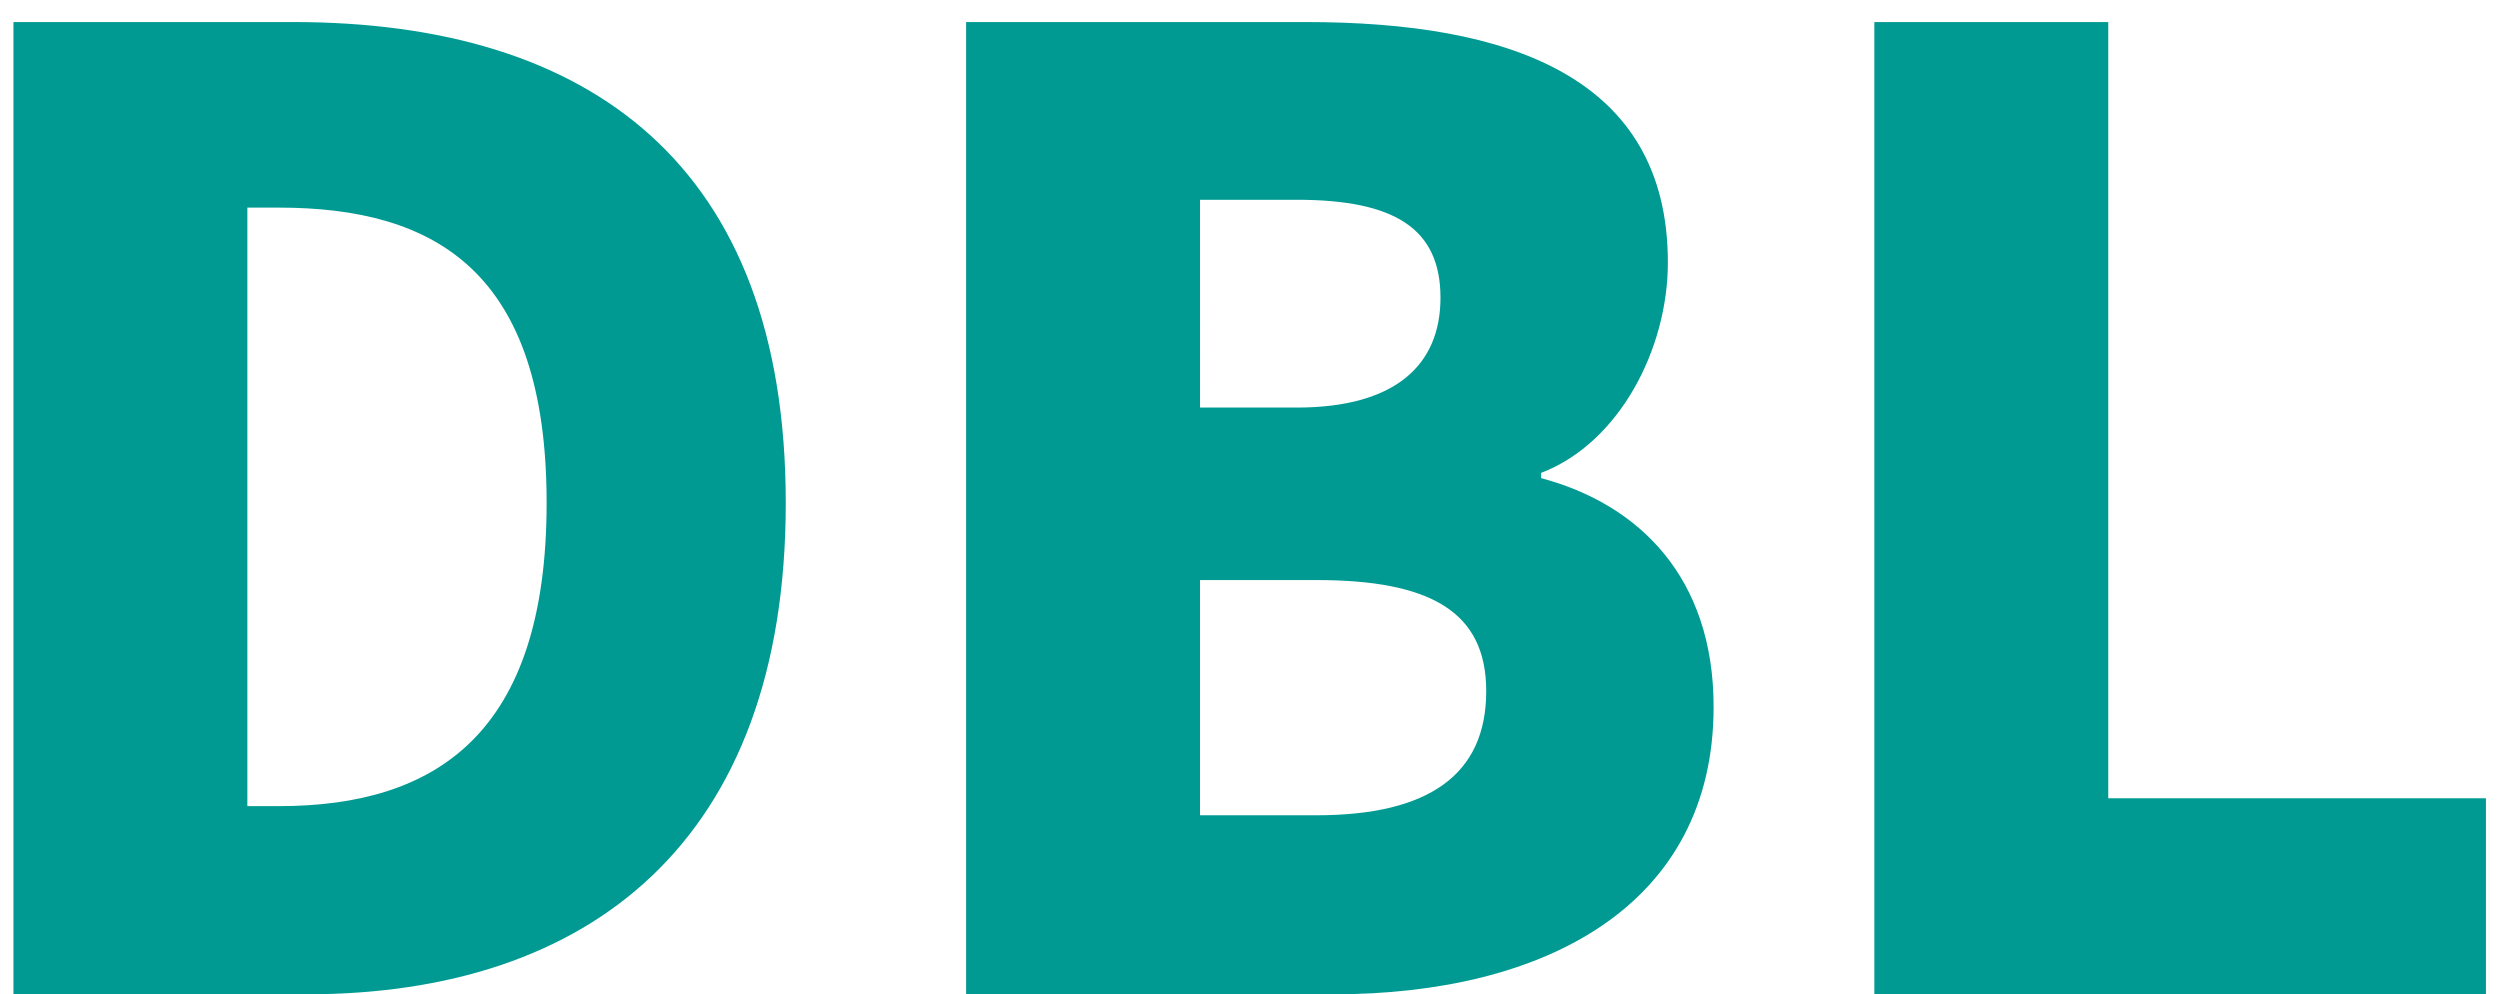 <svg width="88" height="35" xmlns="http://www.w3.org/2000/svg">
    <path d="M10.777 35c9.982 0 16.882-5.382 16.882-17.296S20.759.776 10.317.776H.473V35h10.304zm-.966-6.624H8.707V7.308h1.104c5.52 0 9.43 2.254 9.43 10.396 0 8.142-3.91 10.672-9.43 10.672zM46.933 35c7.452 0 13.386-3.128 13.386-10.12 0-4.554-2.622-7.13-6.072-8.05v-.184c2.76-1.058 4.462-4.37 4.462-7.406 0-6.578-5.658-8.464-12.742-8.464h-11.96V35h12.926zm-1.288-20.654h-3.404V7.032h3.404c3.45 0 5.06 1.012 5.06 3.45 0 2.346-1.564 3.864-5.06 3.864zm.69 14.352h-4.094v-8.28h4.094c4.002 0 5.98 1.104 5.98 3.91 0 2.944-2.024 4.37-5.98 4.37zM87.505 35v-6.9H74.211V.776h-8.234V35h21.528z" fill="#009A93" fill-rule="nonzero"/>
</svg>
